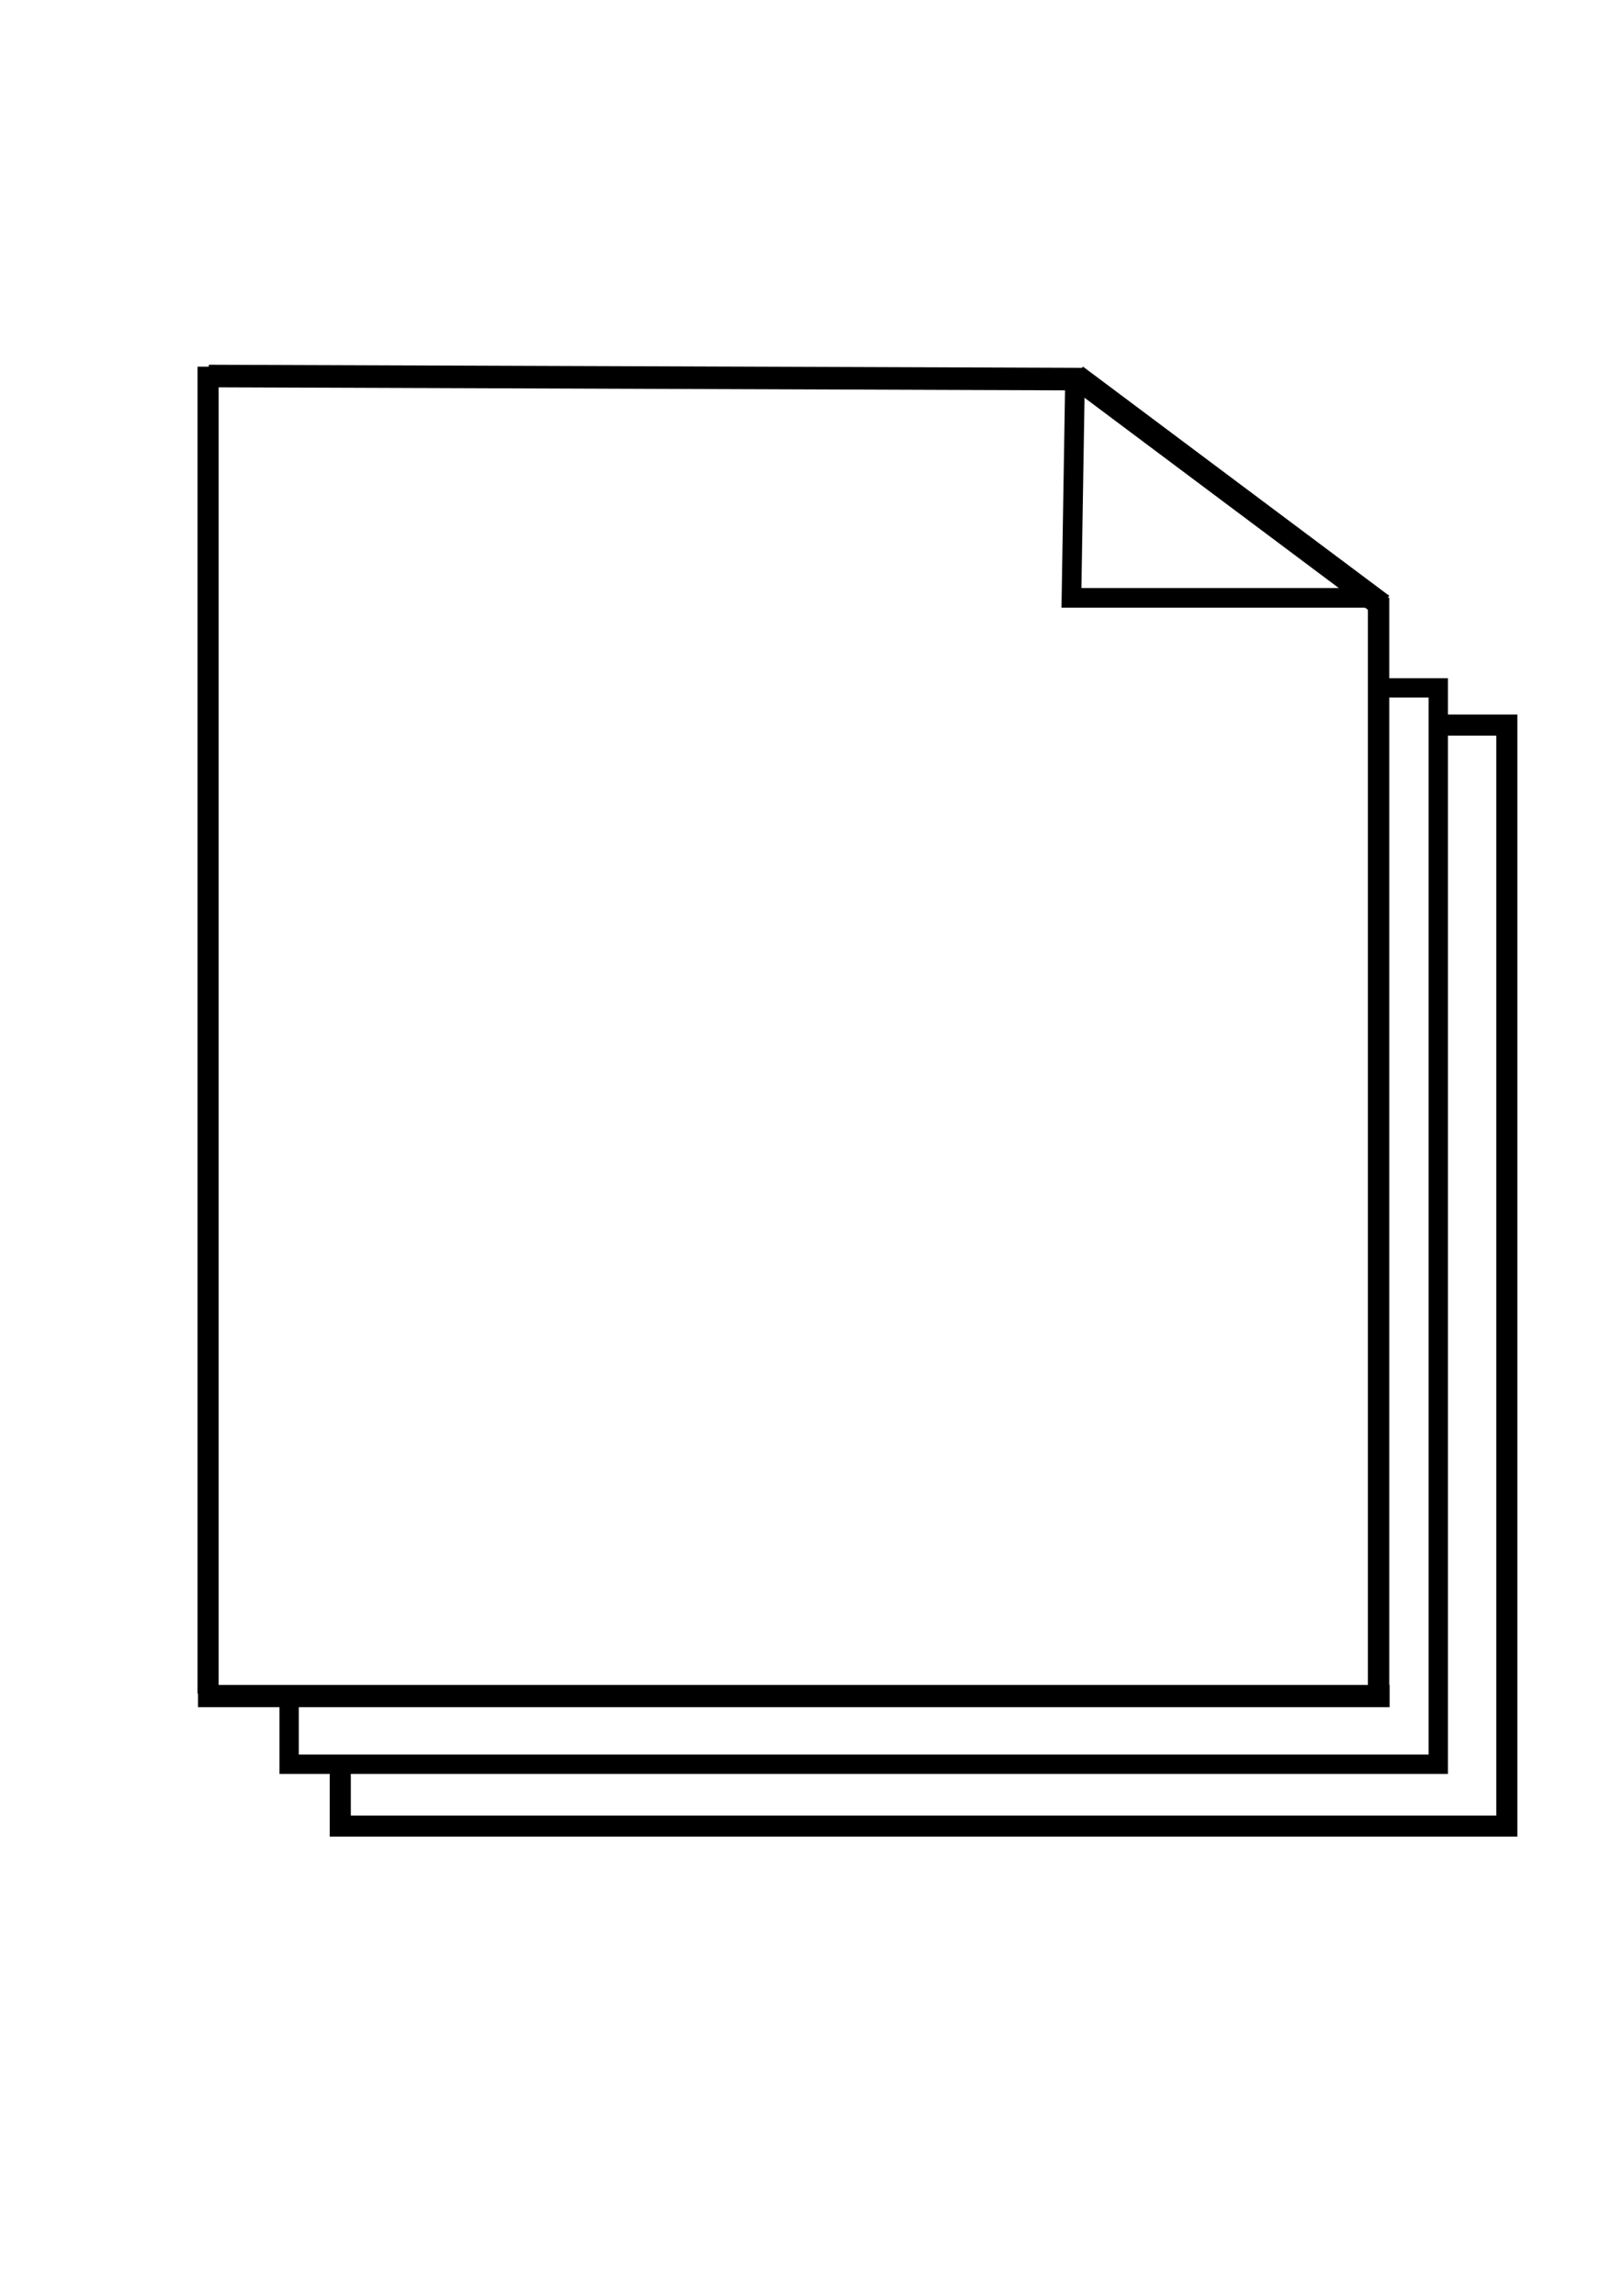 <?xml version="1.0" encoding="UTF-8" standalone="no"?>
<!-- Created with Inkscape (http://www.inkscape.org/) -->

<svg
   xmlns:dc="http://purl.org/dc/elements/1.1/"
   xmlns:cc="http://creativecommons.org/ns#"
   xmlns:rdf="http://www.w3.org/1999/02/22-rdf-syntax-ns#"
   xmlns:svg="http://www.w3.org/2000/svg"
   xmlns="http://www.w3.org/2000/svg"
   xmlns:sodipodi="http://sodipodi.sourceforge.net/DTD/sodipodi-0.dtd"
   xmlns:inkscape="http://www.inkscape.org/namespaces/inkscape"
   width="744.094"
   height="1052.362"
   id="svg3228"
   version="1.1"
   inkscape:version="0.48.2 r9819"
   sodipodi:docname="file1.svg">
  <defs
     id="defs3230" />
  <sodipodi:namedview
     id="base"
     pagecolor="#ffffff"
     bordercolor="#666666"
     borderopacity="1.0"
     inkscape:pageopacity="0.0"
     inkscape:pageshadow="2"
     inkscape:zoom="1"
     inkscape:cx="405.79925"
     inkscape:cy="519.45893"
     inkscape:document-units="px"
     inkscape:current-layer="layer1"
     showgrid="false"
     inkscape:window-width="835"
     inkscape:window-height="939"
     inkscape:window-x="131"
     inkscape:window-y="65"
     inkscape:window-maximized="0"
     showguides="true"
     inkscape:guide-bbox="true" />
  <g
     inkscape:label="Layer 1"
     inkscape:groupmode="layer"
     id="layer1">
    <path
       style="fill:none;stroke:#000000;stroke-width:10.339;stroke-linecap:butt;stroke-linejoin:miter;stroke-miterlimit:4;stroke-opacity:1;stroke-dasharray:none"
       d="m 95.714,172.362 400.767,1.429"
       id="path3755"
       inkscape:connector-curvature="0" />
    <path
       style="fill:none;stroke:#000000;stroke-width:9.665;stroke-linecap:butt;stroke-linejoin:miter;stroke-miterlimit:4;stroke-opacity:1;stroke-dasharray:none"
       d="m 95.4,168.072 0,608.273"
       id="path3790"
       inkscape:connector-curvature="0" />
    <path
       style="fill:none;stroke:#000000;stroke-width:10.208;stroke-linecap:butt;stroke-linejoin:miter;stroke-miterlimit:4;stroke-opacity:1;stroke-dasharray:none"
       d="m 90.77,777.448 546.329,0"
       id="path3792"
       inkscape:connector-curvature="0" />
    <path
       style="fill:none;stroke:#000000;stroke-width:9.784;stroke-linecap:butt;stroke-linejoin:miter;stroke-miterlimit:4;stroke-opacity:1;stroke-dasharray:none"
       d="m 632.032,273.959 0,499.217"
       id="path3794"
       inkscape:connector-curvature="0" />
    <g
       id="g3800"
       style="stroke-width:10.2;stroke-miterlimit:4;stroke-dasharray:none"
       transform="matrix(1.081,-0.013,0.013,1.078,-48.721,-10.294)">
      <path
         inkscape:connector-curvature="0"
         id="path3798"
         d="m 499.217,175.55 128.693,98.995"
         style="fill:none;stroke:#000000;stroke-width:10.2;stroke-linecap:butt;stroke-linejoin:miter;stroke-miterlimit:4;stroke-opacity:1;stroke-dasharray:none" />
    </g>
    <path
       style="fill:none;stroke:#000000;stroke-width:8.996;stroke-linecap:butt;stroke-linejoin:miter;stroke-miterlimit:4;stroke-opacity:1;stroke-dasharray:none"
       d="m 492.83,176.048 -1.6,97.999 137.597,0"
       id="path3803"
       inkscape:connector-curvature="0" />
    <path
       style="fill:none;stroke:#000000;stroke-width:8.87;stroke-linecap:butt;stroke-linejoin:miter;stroke-miterlimit:4;stroke-opacity:1;stroke-dasharray:none"
       d="m 628.738,315.314 30.663,0 0,493.393 -526.843,0 0,-34.844"
       id="path5915"
       inkscape:connector-curvature="0" />
    <path
       style="fill:none;stroke:#000000;stroke-width:9.666;stroke-linecap:butt;stroke-linejoin:miter;stroke-miterlimit:4;stroke-opacity:1;stroke-dasharray:none"
       d="m 156,805.313 0,31.728 534.829,0 0,-504.68 -32.05,0"
       id="path6455"
       inkscape:connector-curvature="0" />
  </g>
</svg>

